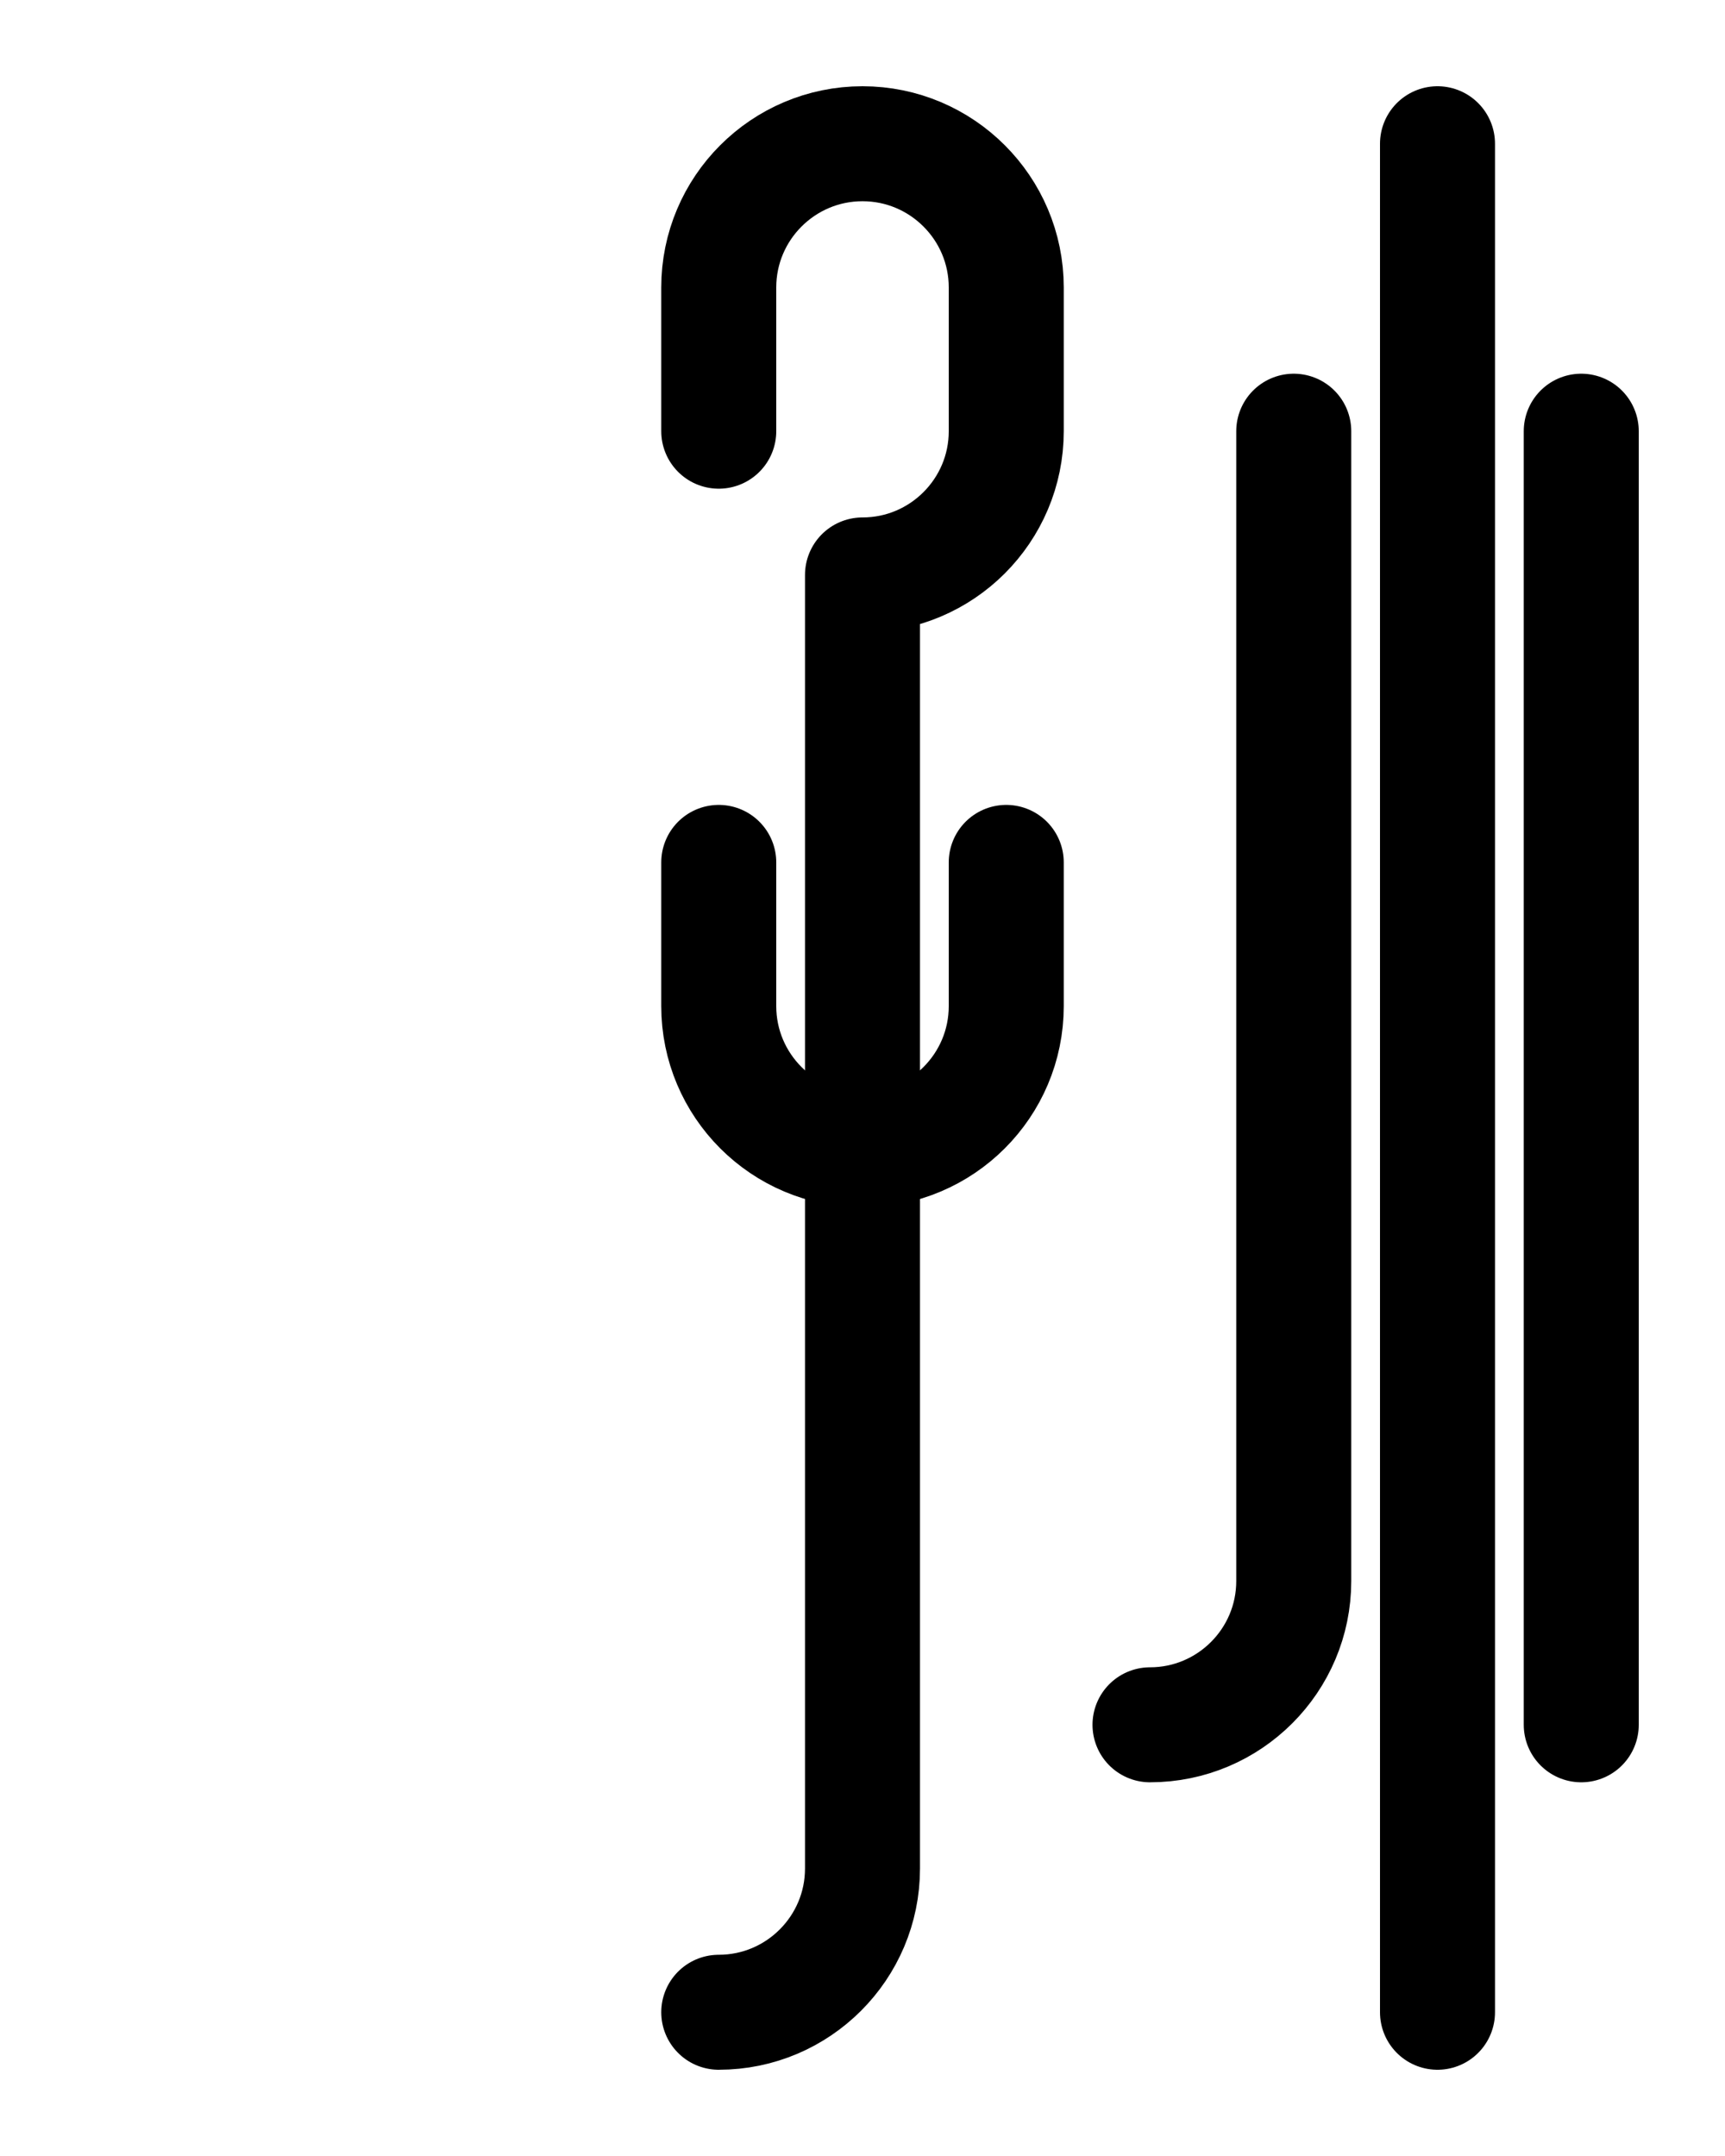 <?xml version="1.0" encoding="utf-8"?>
<!-- Generator: Adobe Illustrator 26.0.0, SVG Export Plug-In . SVG Version: 6.00 Build 0)  -->
<svg version="1.1" id="图层_1" xmlns="http://www.w3.org/2000/svg" xmlns:xlink="http://www.w3.org/1999/xlink" x="0px" y="0px"
	 viewBox="0 0 720 900" style="enable-background:new 0 0 720 900;" xml:space="preserve">
<style type="text/css">
	.st0{fill:none;stroke:#000000;stroke-width:48;stroke-linecap:round;stroke-linejoin:round;stroke-miterlimit:10;}
</style>
<path class="st0" d="M600,60v780"/>
<path class="st0" d="M480,720c33.1,0,60-26.9,60-60V180"/>
<path class="st0" d="M660,180v540"/>
<path class="st0" d="M300,180v-60c0-33.1,26.9-60,60-60l0,0c33.1,0,60,26.9,60,60v60c0,33.1-26.9,60-60,60l0,0v540
	c0,33.1-26.9,60-60,60"/>
<path class="st0" d="M420,360v60c0,33.1-26.9,60-60,60l0,0c-33.1,0-60-26.9-60-60v-60"/>
</svg>
